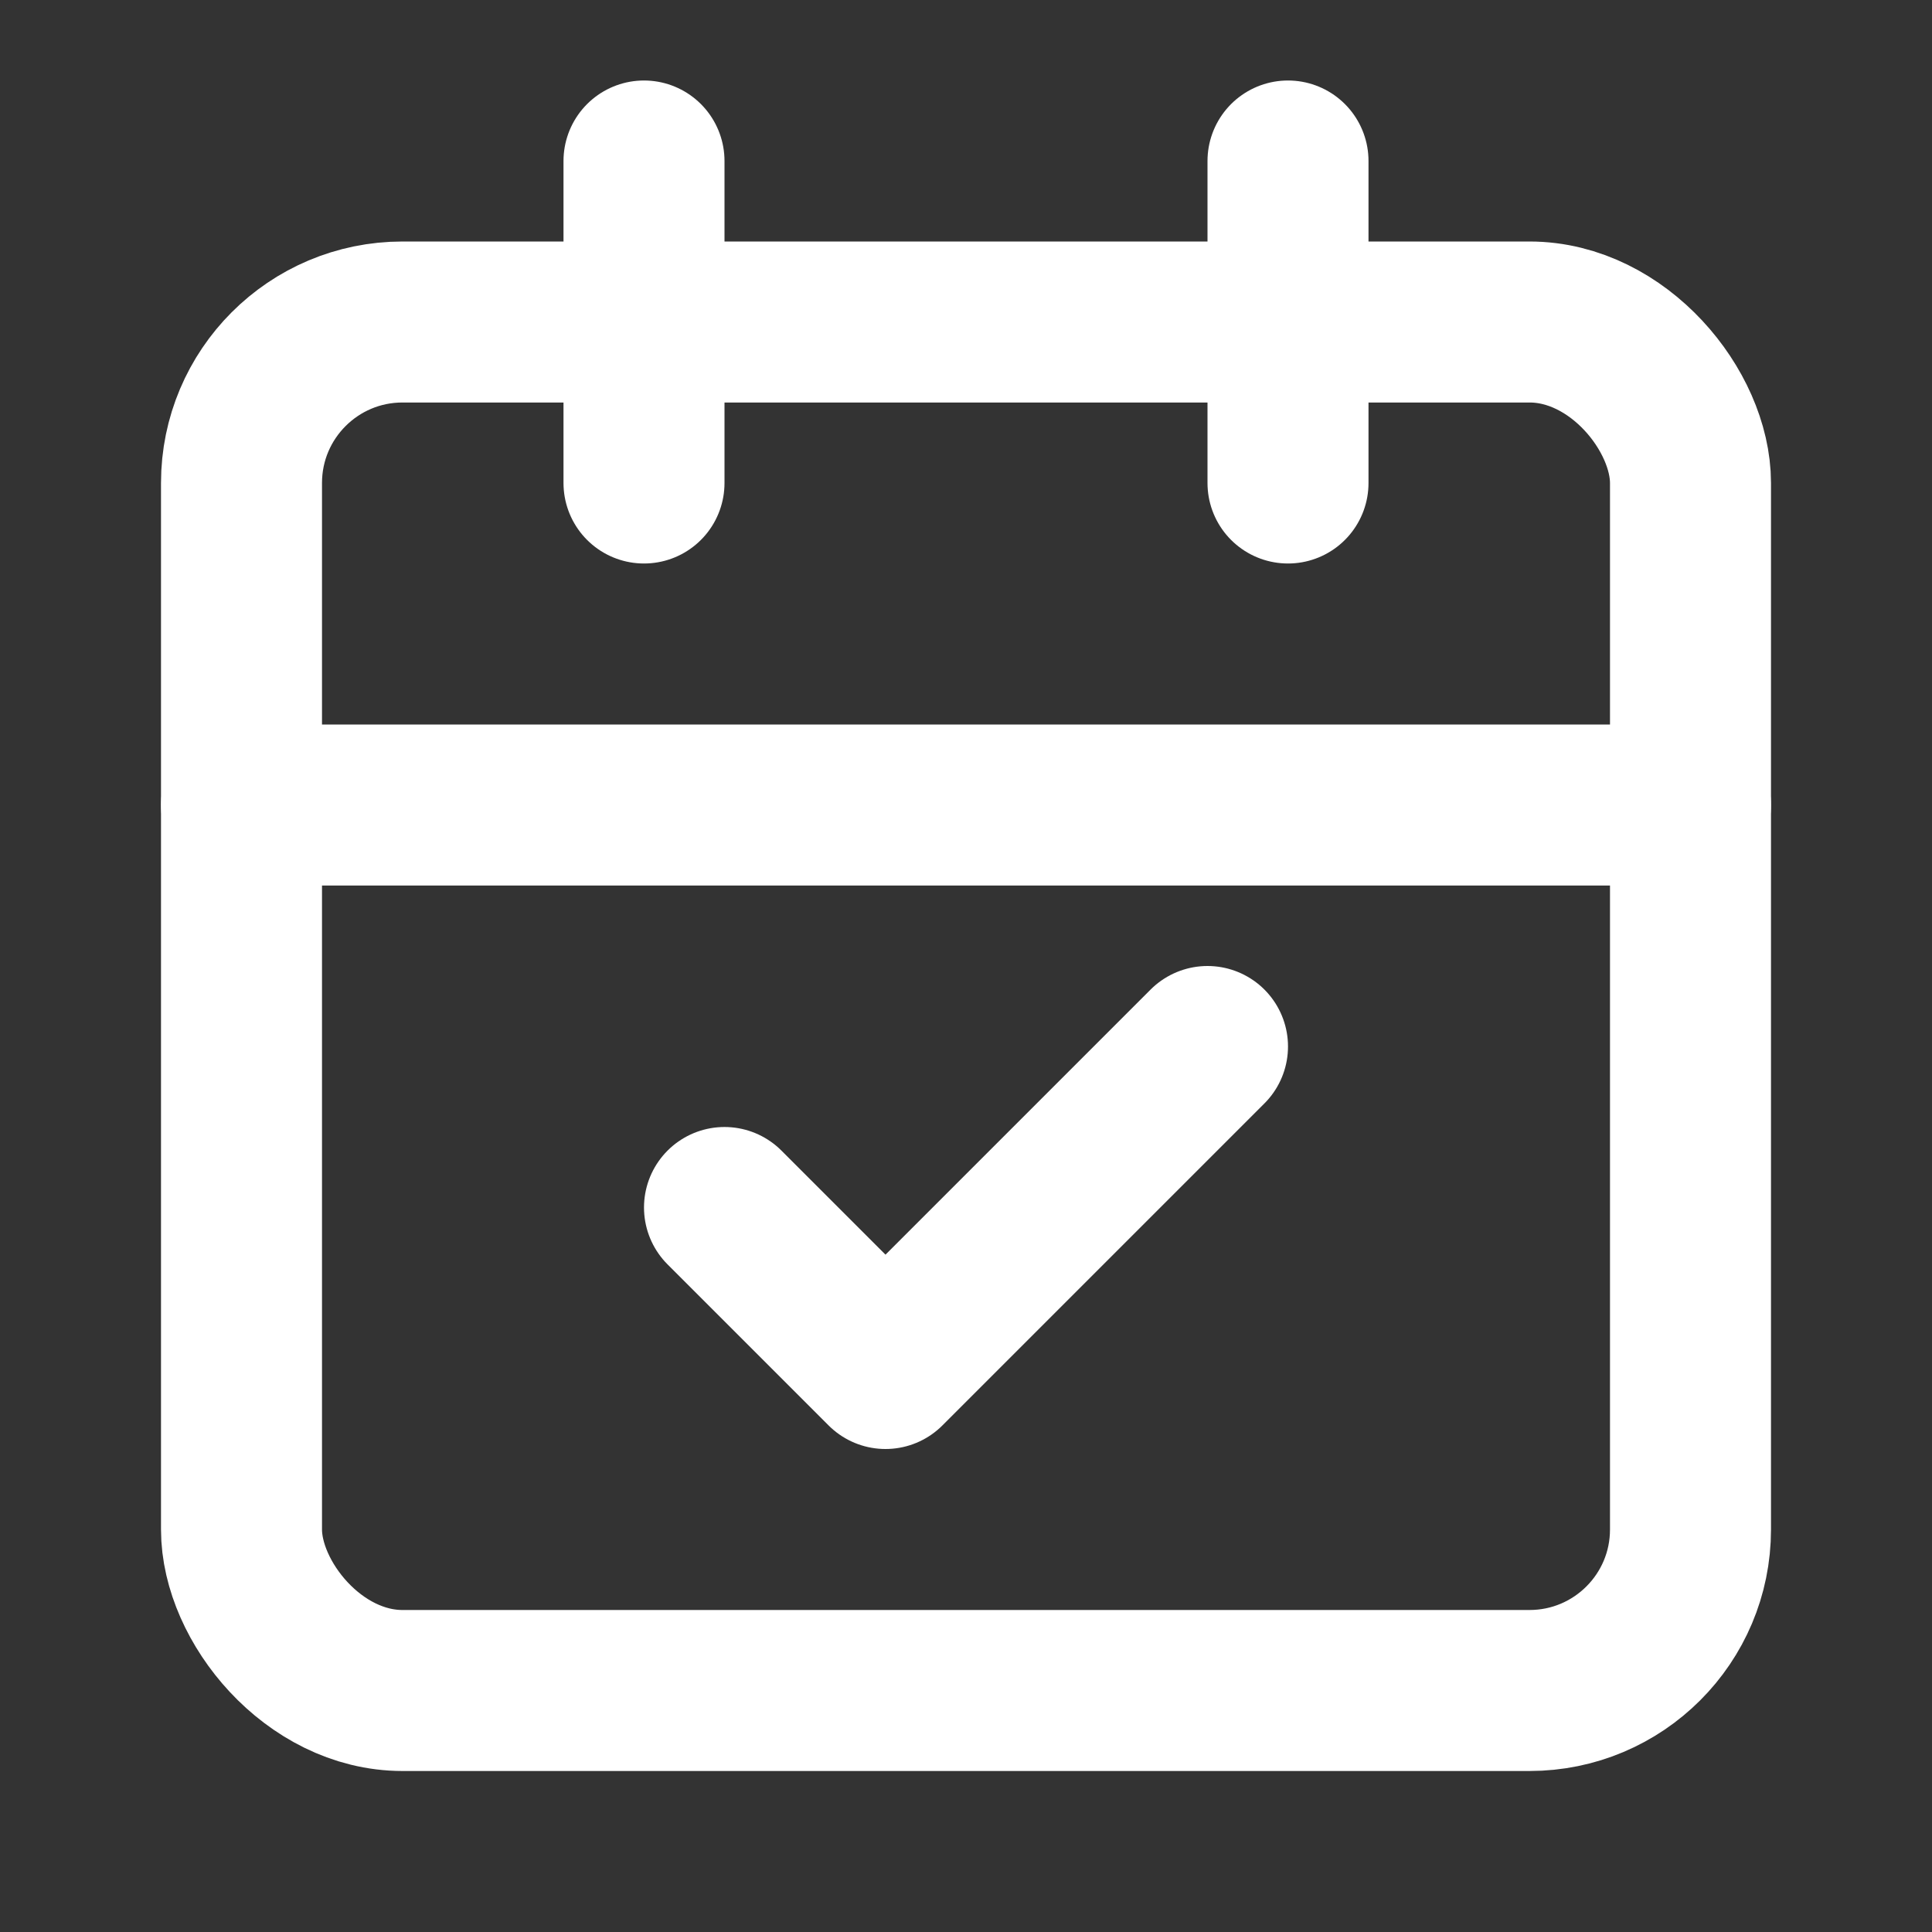 <svg xmlns="http://www.w3.org/2000/svg" width="24" height="24" viewBox="0 0 24 24" fill="none" stroke="white" stroke-width="2" stroke-linecap="round" stroke-linejoin="round">
  <rect x="0" y="0" width="24" height="24" fill="#333333" stroke="none"/>
  <rect x="3" y="4" width="18" height="17" rx="2"/>
  <path d="M8 2v4M16 2v4M3 10h18"/>
  <path d="M9 15l2 2 4-4"/>
</svg>
